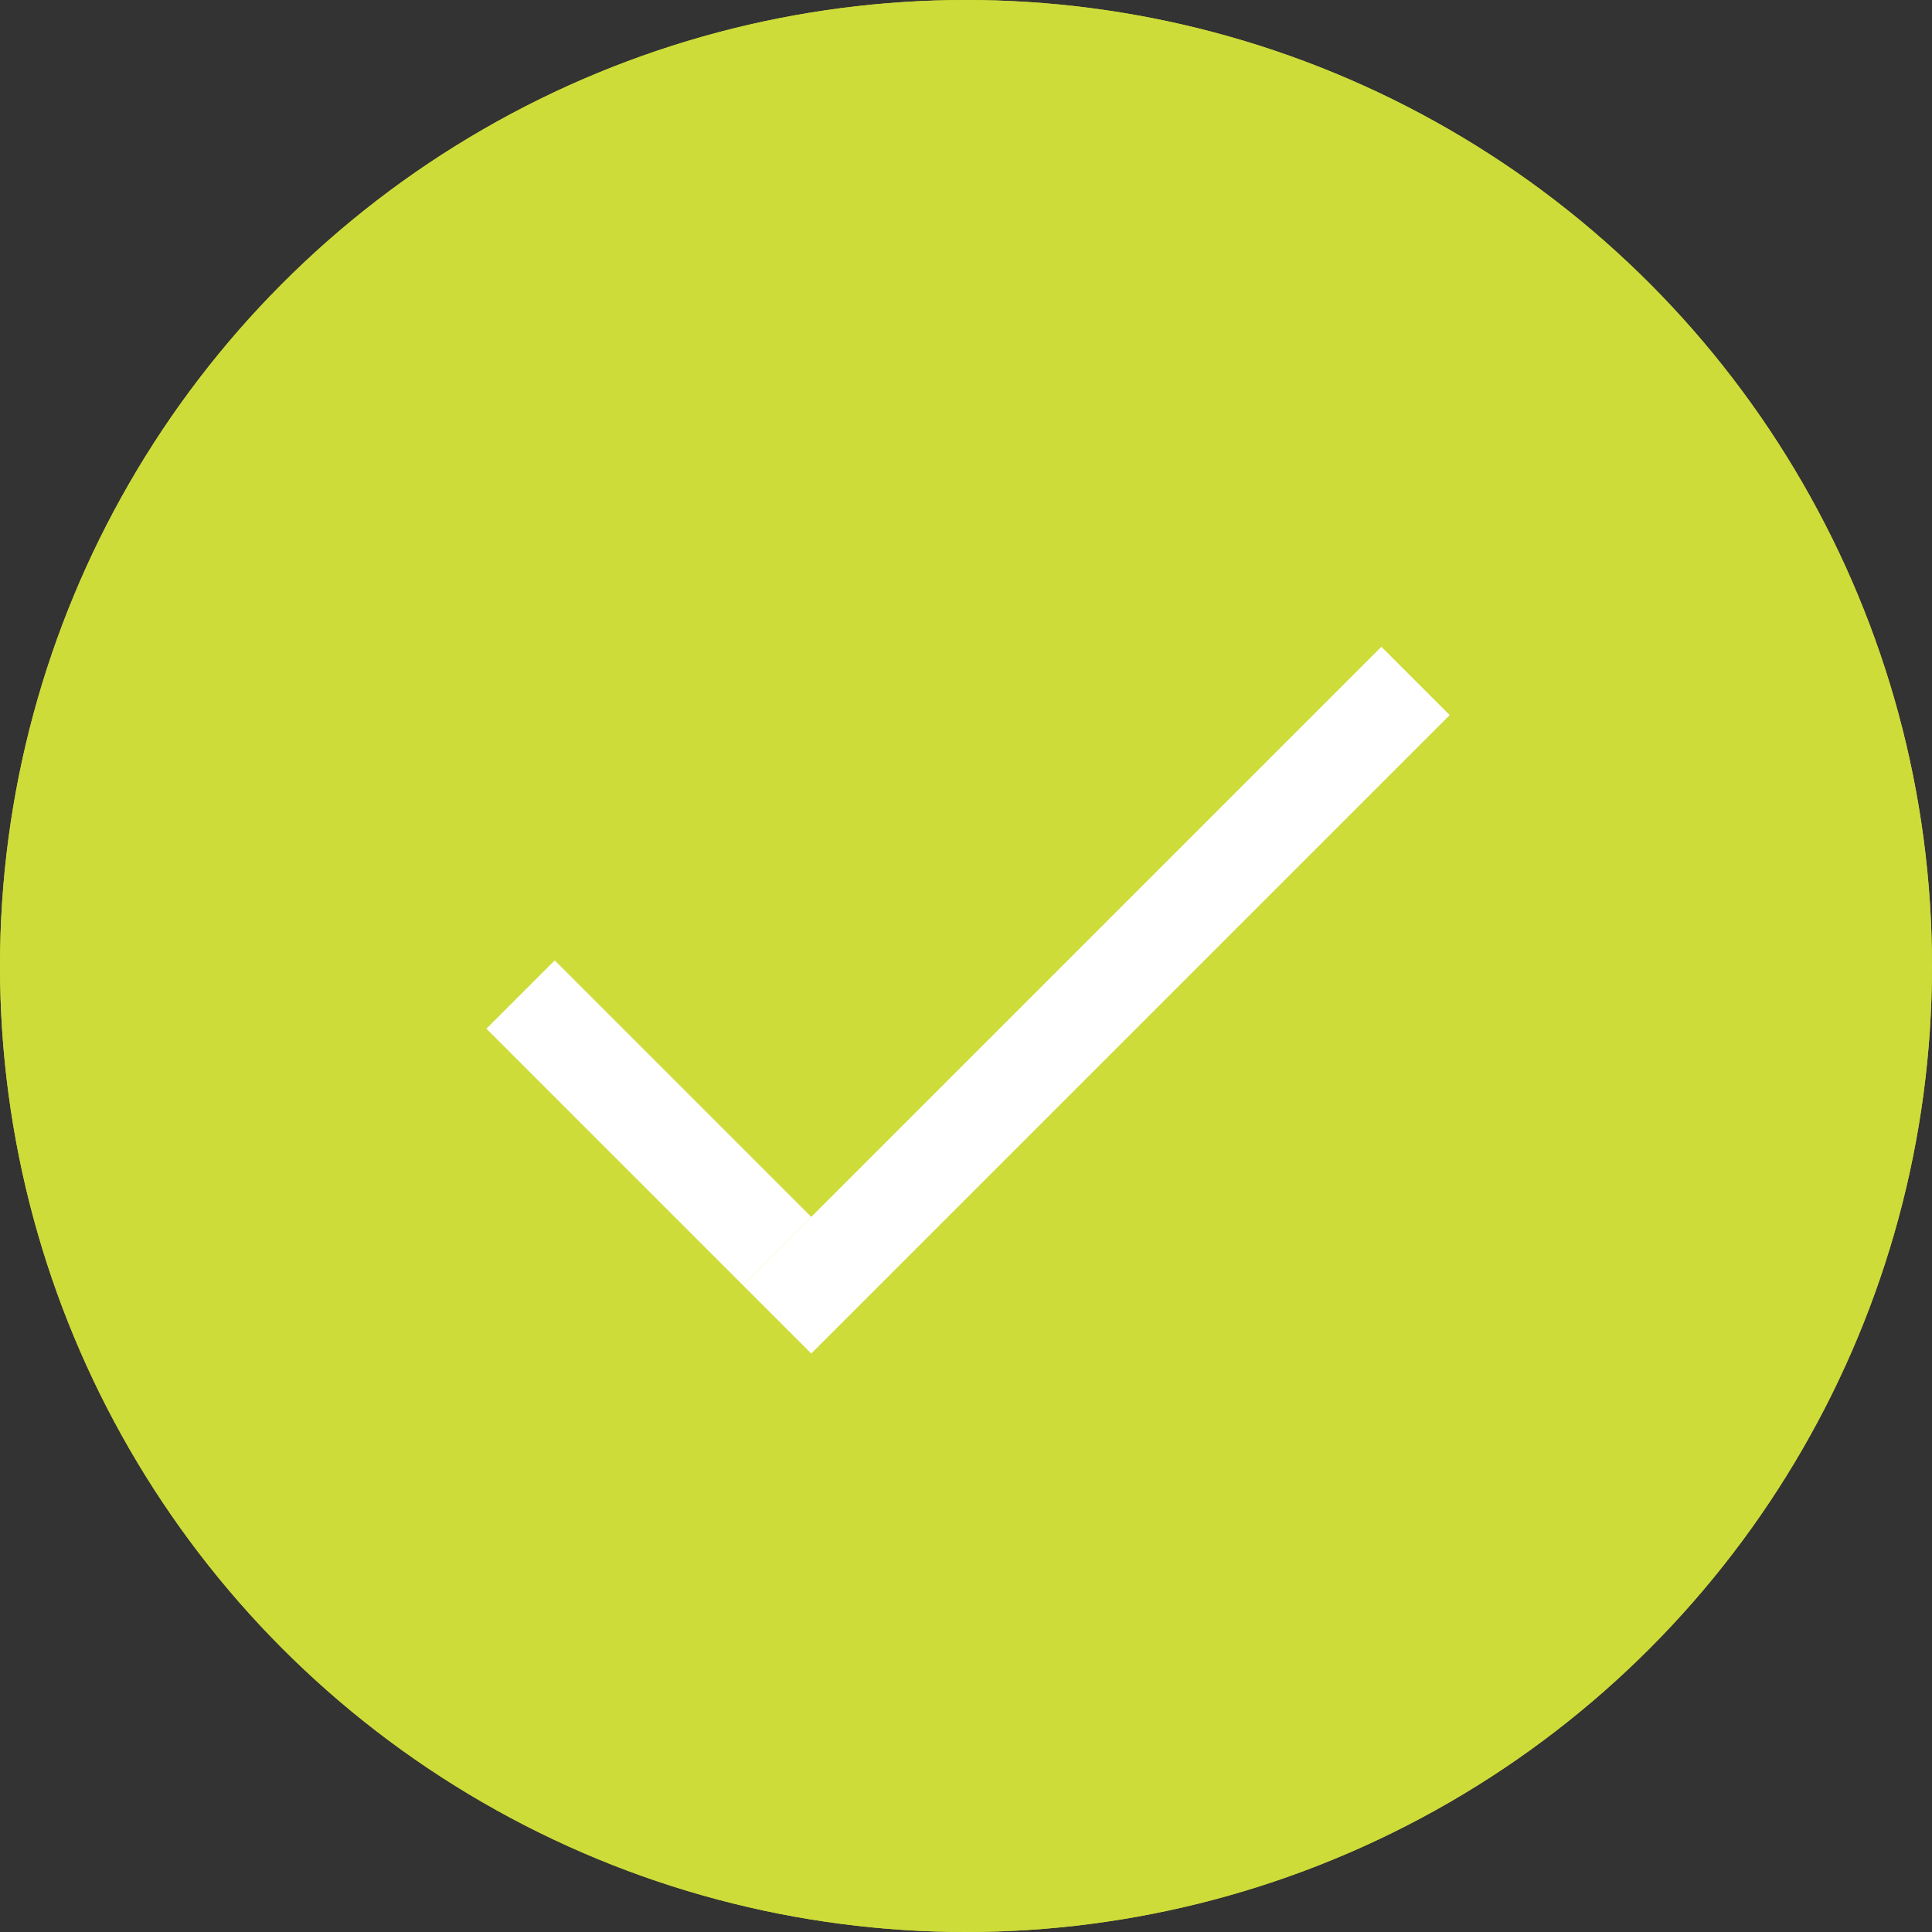 <svg width="200" height="200" viewBox="0 0 200 200" fill="none" xmlns="http://www.w3.org/2000/svg">
<rect x="0" y="0" width="200" height="200" fill="#333333" stroke="none"/>
<circle cx="100" cy="100" r="100" fill="#C7D133"/>
<circle cx="100" cy="100" r="100" fill="#CDDC39"/>
<line x1="53.891" y1="102.957" x2="80.444" y2="129.51" stroke="white" stroke-width="10"/>
<line x1="146.536" y1="70.49" x2="80.444" y2="136.581" stroke="white" stroke-width="10"/>
</svg>
